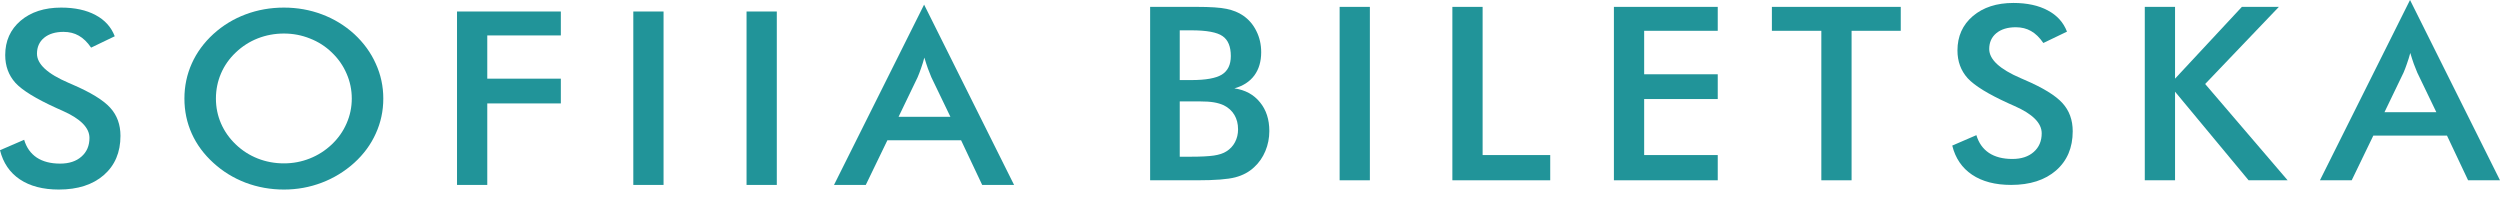 <svg width="176" height="14" viewBox="0 0 176 14" fill="none" xmlns="http://www.w3.org/2000/svg">
<path d="M0 10.575L1.7 9.841C1.861 10.386 2.156 10.803 2.585 11.092C3.015 11.376 3.564 11.518 4.232 11.518C4.864 11.518 5.365 11.354 5.735 11.025C6.11 10.697 6.298 10.258 6.298 9.708C6.298 8.991 5.66 8.351 4.384 7.79C4.205 7.706 4.068 7.645 3.972 7.606C2.529 6.95 1.566 6.358 1.083 5.83C0.605 5.296 0.367 4.646 0.367 3.879C0.367 2.884 0.728 2.077 1.449 1.46C2.177 0.843 3.128 0.535 4.303 0.535C5.269 0.535 6.077 0.71 6.728 1.06C7.378 1.405 7.828 1.902 8.078 2.553L6.414 3.353C6.152 2.97 5.863 2.689 5.547 2.511C5.237 2.333 4.879 2.244 4.473 2.244C3.901 2.244 3.444 2.383 3.104 2.661C2.77 2.939 2.603 3.312 2.603 3.779C2.603 4.513 3.343 5.196 4.822 5.83C4.935 5.88 5.025 5.919 5.09 5.947C6.385 6.503 7.273 7.048 7.756 7.581C8.24 8.11 8.481 8.771 8.481 9.566C8.481 10.723 8.09 11.643 7.309 12.326C6.528 13.005 5.472 13.344 4.142 13.344C3.027 13.344 2.111 13.105 1.396 12.627C0.686 12.149 0.221 11.465 0 10.575Z" fill="#219499"/>
<path d="M24.765 6.939C24.765 6.322 24.643 5.736 24.398 5.18C24.16 4.624 23.814 4.129 23.36 3.695C22.919 3.267 22.406 2.939 21.822 2.711C21.243 2.478 20.632 2.361 19.988 2.361C19.344 2.361 18.729 2.475 18.145 2.703C17.566 2.931 17.05 3.262 16.597 3.695C16.144 4.123 15.798 4.615 15.559 5.171C15.321 5.727 15.201 6.317 15.201 6.939C15.201 7.556 15.321 8.14 15.559 8.69C15.798 9.241 16.144 9.733 16.597 10.166C17.05 10.6 17.566 10.931 18.145 11.159C18.723 11.387 19.338 11.501 19.988 11.501C20.626 11.501 21.231 11.387 21.804 11.159C22.382 10.931 22.901 10.6 23.36 10.166C23.814 9.733 24.16 9.241 24.398 8.69C24.643 8.135 24.765 7.551 24.765 6.939ZM26.984 6.939C26.984 7.807 26.808 8.627 26.456 9.399C26.11 10.172 25.603 10.861 24.935 11.467C24.261 12.073 23.501 12.538 22.654 12.86C21.807 13.183 20.918 13.344 19.988 13.344C19.045 13.344 18.145 13.183 17.286 12.86C16.433 12.532 15.679 12.068 15.023 11.467C14.355 10.861 13.848 10.175 13.502 9.408C13.156 8.64 12.983 7.818 12.983 6.939C12.983 6.066 13.156 5.244 13.502 4.471C13.848 3.698 14.355 3.006 15.023 2.394C15.691 1.788 16.448 1.327 17.295 1.01C18.142 0.693 19.039 0.535 19.988 0.535C20.93 0.535 21.822 0.693 22.663 1.01C23.51 1.327 24.267 1.788 24.935 2.394C25.603 3.011 26.11 3.709 26.456 4.487C26.808 5.26 26.984 6.078 26.984 6.939Z" fill="#219499"/>
<path d="M32.174 13.019V0.81H39.483V2.494H34.304V5.538H39.483V7.281H34.304V13.019H32.174Z" fill="#219499"/>
<path d="M44.585 13.019V0.81H46.714V13.019H44.585Z" fill="#219499"/>
<path d="M52.557 13.019V0.81H54.687V13.019H52.557Z" fill="#219499"/>
<path d="M63.259 8.223H66.909L65.567 5.438C65.49 5.26 65.409 5.057 65.326 4.829C65.242 4.596 65.159 4.337 65.075 4.054C65.004 4.321 64.926 4.571 64.843 4.804C64.765 5.032 64.684 5.244 64.601 5.438L63.259 8.223ZM69.146 13.019L67.661 9.875H62.472L60.951 13.019H58.714L65.057 0.326L71.391 13.019H69.146Z" fill="#219499"/>
<path d="M83.054 5.637H83.868C84.882 5.637 85.597 5.509 86.015 5.254C86.438 4.992 86.65 4.556 86.65 3.944C86.65 3.277 86.456 2.81 86.069 2.543C85.681 2.271 84.947 2.135 83.868 2.135H83.054V5.637ZM83.054 11.033H83.787C84.533 11.033 85.09 11.005 85.46 10.95C85.83 10.894 86.122 10.797 86.337 10.658C86.599 10.496 86.802 10.28 86.945 10.007C87.088 9.735 87.16 9.435 87.16 9.106C87.16 8.717 87.073 8.378 86.901 8.089C86.728 7.8 86.48 7.575 86.158 7.414C85.955 7.319 85.723 7.25 85.46 7.205C85.204 7.161 84.861 7.138 84.431 7.138H83.054V11.033ZM80.969 12.692V0.484H84.27C85.213 0.484 85.907 0.531 86.355 0.625C86.808 0.72 87.193 0.876 87.509 1.092C87.915 1.37 88.228 1.735 88.448 2.185C88.675 2.635 88.788 3.133 88.788 3.678C88.788 4.328 88.627 4.873 88.305 5.312C87.983 5.746 87.515 6.049 86.901 6.221C87.664 6.332 88.263 6.658 88.699 7.197C89.14 7.731 89.361 8.406 89.361 9.223C89.361 9.718 89.268 10.188 89.083 10.633C88.898 11.077 88.636 11.455 88.296 11.767C87.938 12.106 87.494 12.345 86.963 12.484C86.432 12.623 85.541 12.692 84.288 12.692H80.969Z" fill="#219499"/>
<path d="M94.31 12.692V0.484H96.439V12.692H94.31Z" fill="#219499"/>
<path d="M102.247 12.692V0.484H104.376V10.916H109.136V12.692H102.247Z" fill="#219499"/>
<path d="M113.619 12.692V0.484H120.929V2.168H115.749V5.229H120.929V6.972H115.749V10.916H120.929V12.692H113.619Z" fill="#219499"/>
<path d="M130.351 2.168V12.692H128.222V2.168H124.741V0.484H133.813V2.168H130.351Z" fill="#219499"/>
<path d="M137.438 10.249L139.138 9.515C139.299 10.06 139.594 10.477 140.023 10.766C140.453 11.05 141.002 11.191 141.67 11.191C142.302 11.191 142.803 11.027 143.173 10.699C143.548 10.371 143.736 9.932 143.736 9.382C143.736 8.665 143.098 8.025 141.822 7.464C141.643 7.38 141.506 7.319 141.41 7.28C139.967 6.624 139.004 6.032 138.521 5.504C138.043 4.97 137.805 4.32 137.805 3.553C137.805 2.557 138.166 1.751 138.887 1.134C139.615 0.517 140.566 0.208 141.741 0.208C142.707 0.208 143.516 0.384 144.166 0.734C144.816 1.079 145.266 1.576 145.516 2.227L143.852 3.027C143.59 2.644 143.301 2.363 142.985 2.185C142.675 2.007 142.317 1.918 141.911 1.918C141.339 1.918 140.882 2.057 140.542 2.335C140.208 2.613 140.041 2.985 140.041 3.452C140.041 4.186 140.781 4.87 142.26 5.504C142.373 5.554 142.463 5.593 142.528 5.621C143.823 6.177 144.711 6.721 145.194 7.255C145.678 7.783 145.919 8.445 145.919 9.24C145.919 10.396 145.528 11.316 144.747 12C143.966 12.678 142.91 13.018 141.58 13.018C140.465 13.018 139.549 12.779 138.834 12.3C138.124 11.822 137.659 11.139 137.438 10.249Z" fill="#219499"/>
<path d="M150.993 12.692V0.484H153.123V5.537L157.828 0.484H160.432L155.243 5.913L161.049 12.692H158.302L153.123 6.455V12.692H150.993Z" fill="#219499"/>
<path d="M167.868 7.897H171.518L170.176 5.112C170.098 4.934 170.018 4.731 169.934 4.503C169.851 4.27 169.767 4.011 169.684 3.728C169.612 3.995 169.535 4.245 169.451 4.478C169.374 4.706 169.293 4.917 169.21 5.112L167.868 7.897ZM173.754 12.692L172.269 9.548H167.081L165.56 12.692H163.323L169.666 0L176 12.692H173.754Z" fill="#219499"/>
</svg>
